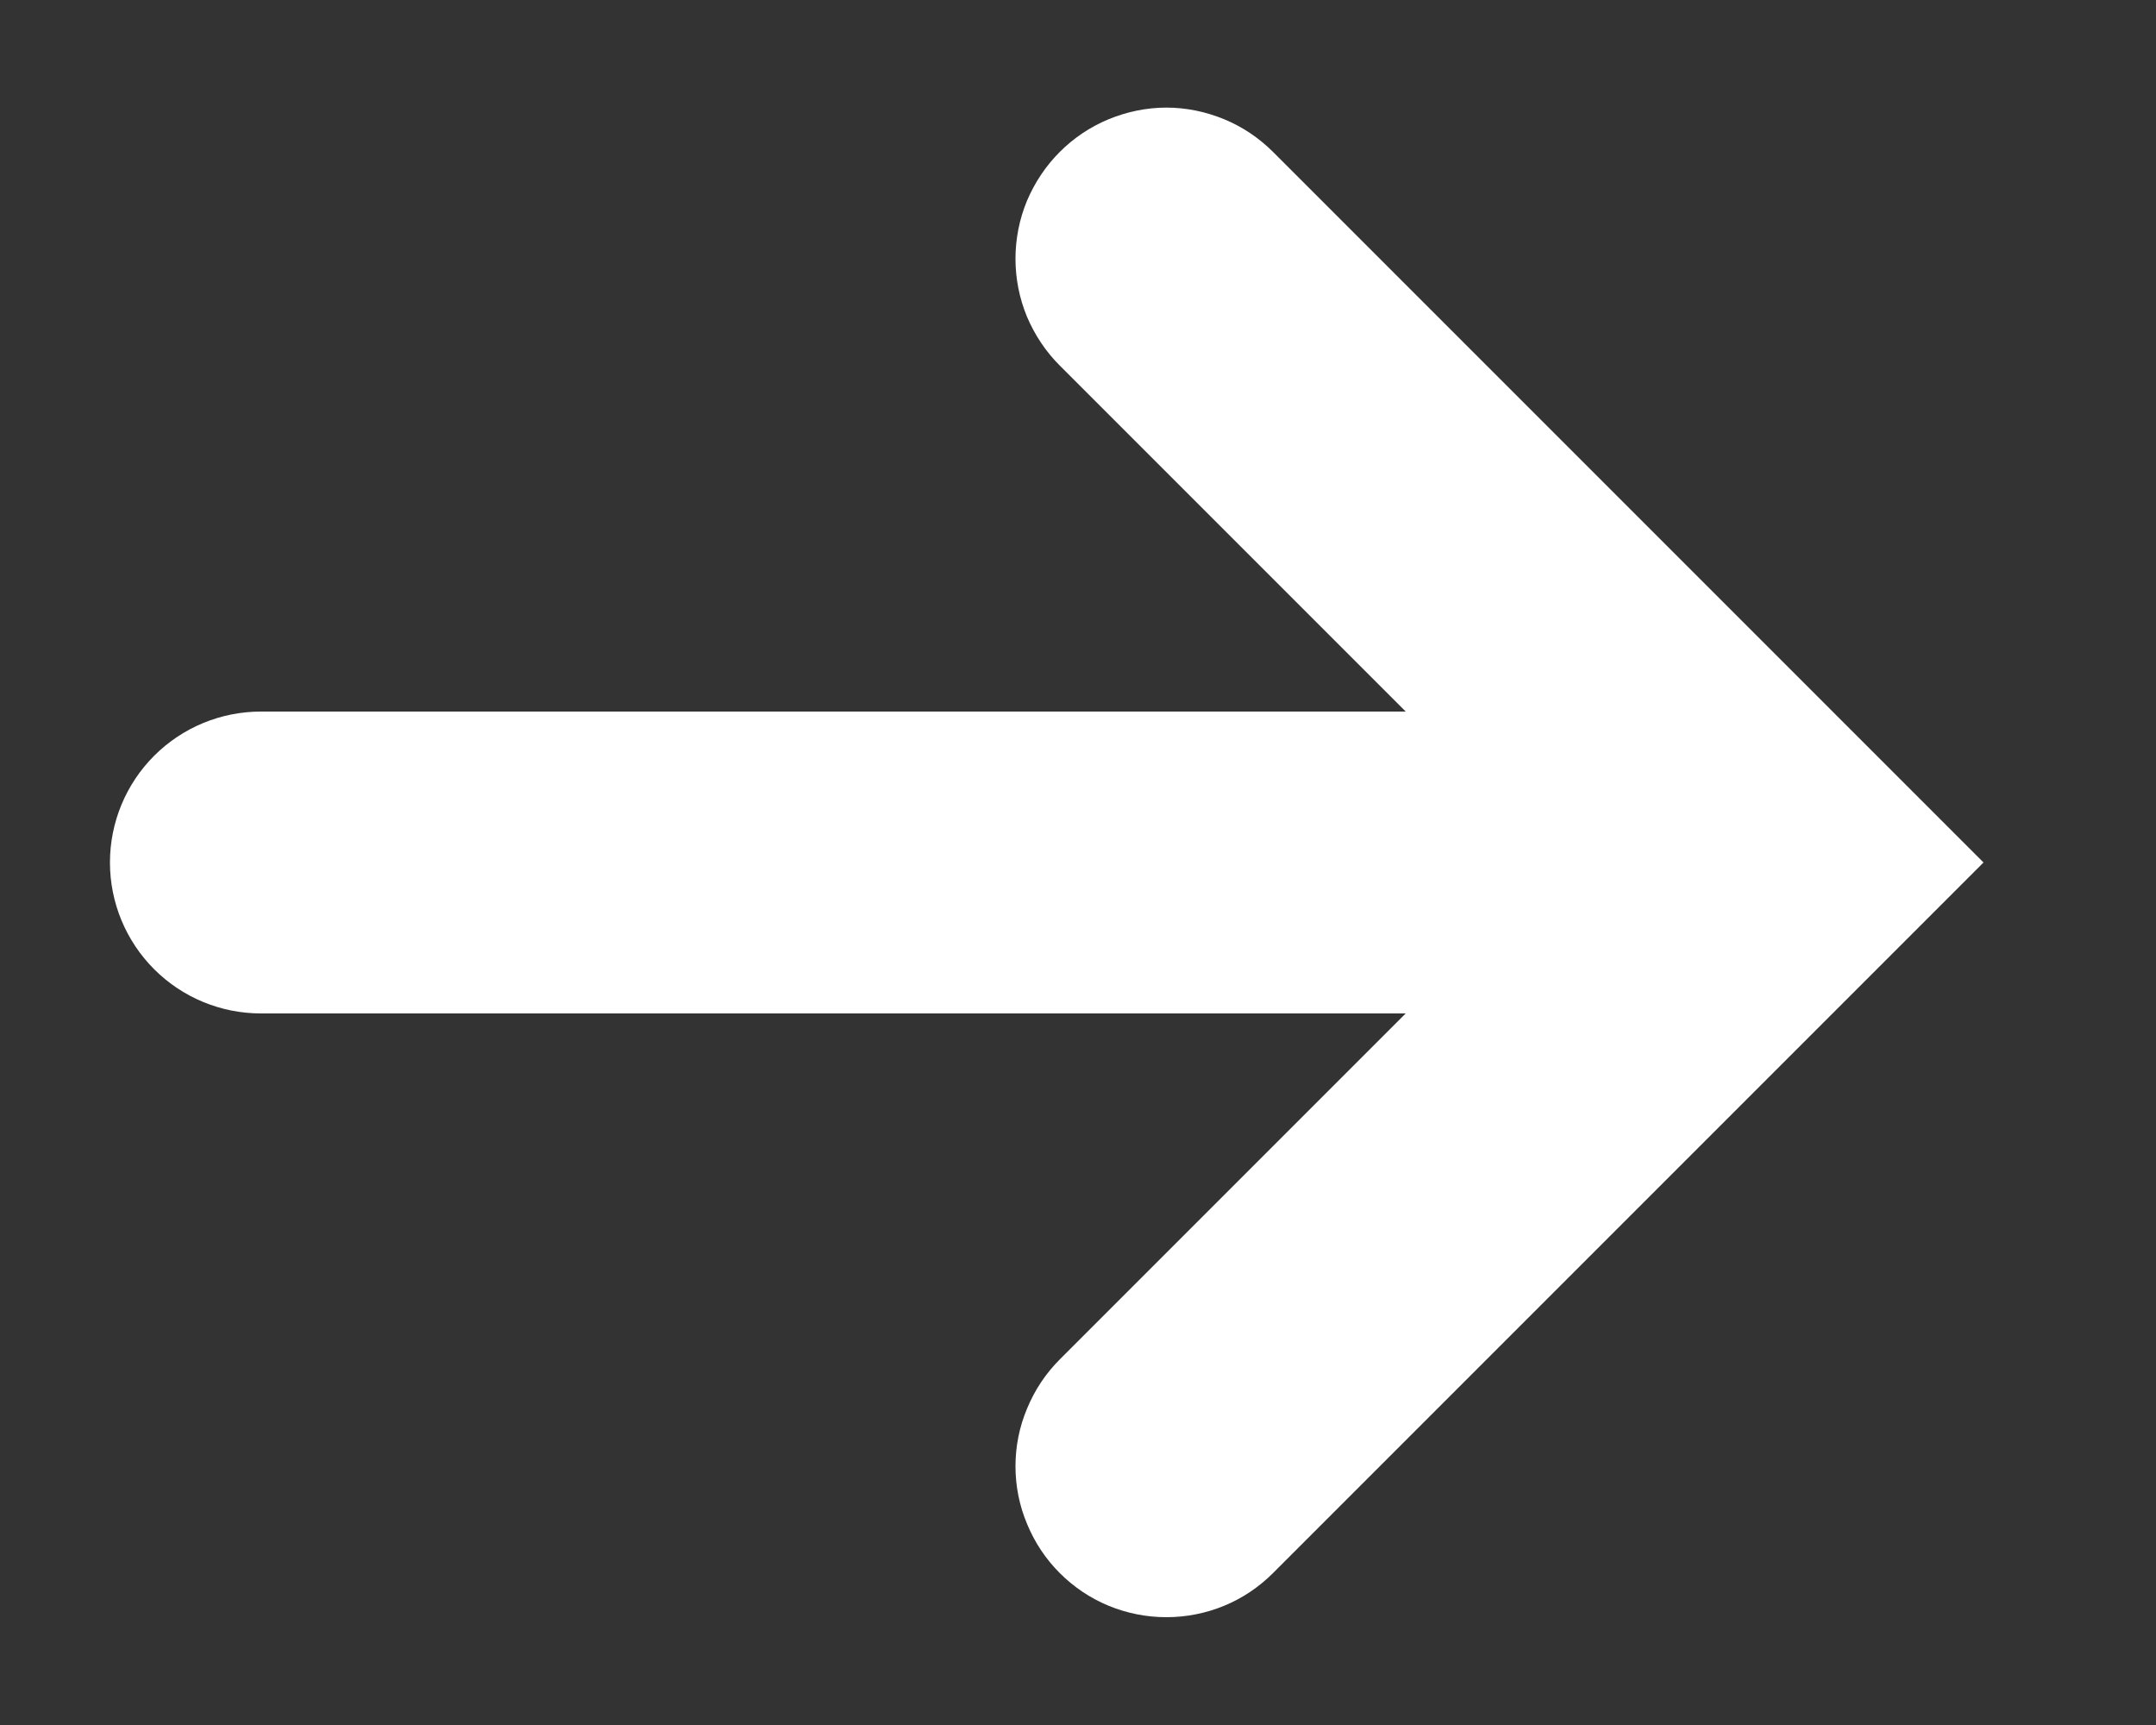 <svg width="10" height="8" viewBox="0 0 10 8" fill="none" xmlns="http://www.w3.org/2000/svg">
<rect x="0" y="0" width="10" height="8" fill="#333333" stroke="none"/>
<path d="M1.21 4.7L6.52 4.7L4.915 6.305C4.85 6.37 4.799 6.447 4.764 6.532C4.728 6.617 4.71 6.708 4.71 6.8C4.71 6.892 4.728 6.983 4.764 7.068C4.799 7.153 4.85 7.23 4.915 7.295C4.98 7.36 5.057 7.412 5.142 7.447C5.227 7.482 5.318 7.5 5.41 7.5C5.502 7.5 5.593 7.482 5.678 7.447C5.763 7.412 5.84 7.36 5.905 7.295L9.2 4L5.905 0.705C5.84 0.64 5.763 0.588 5.678 0.553C5.593 0.518 5.502 0.499 5.41 0.499C5.318 0.499 5.227 0.518 5.142 0.553C5.057 0.588 4.98 0.64 4.915 0.705C4.85 0.77 4.799 0.847 4.763 0.932C4.728 1.017 4.71 1.108 4.71 1.2C4.71 1.292 4.728 1.383 4.763 1.468C4.799 1.553 4.85 1.63 4.915 1.695L6.52 3.3L1.21 3.3C1.024 3.3 0.846 3.374 0.715 3.505C0.584 3.636 0.51 3.814 0.51 4C0.51 4.186 0.584 4.364 0.715 4.495C0.846 4.626 1.024 4.7 1.21 4.7Z" fill="white"/>
</svg>
